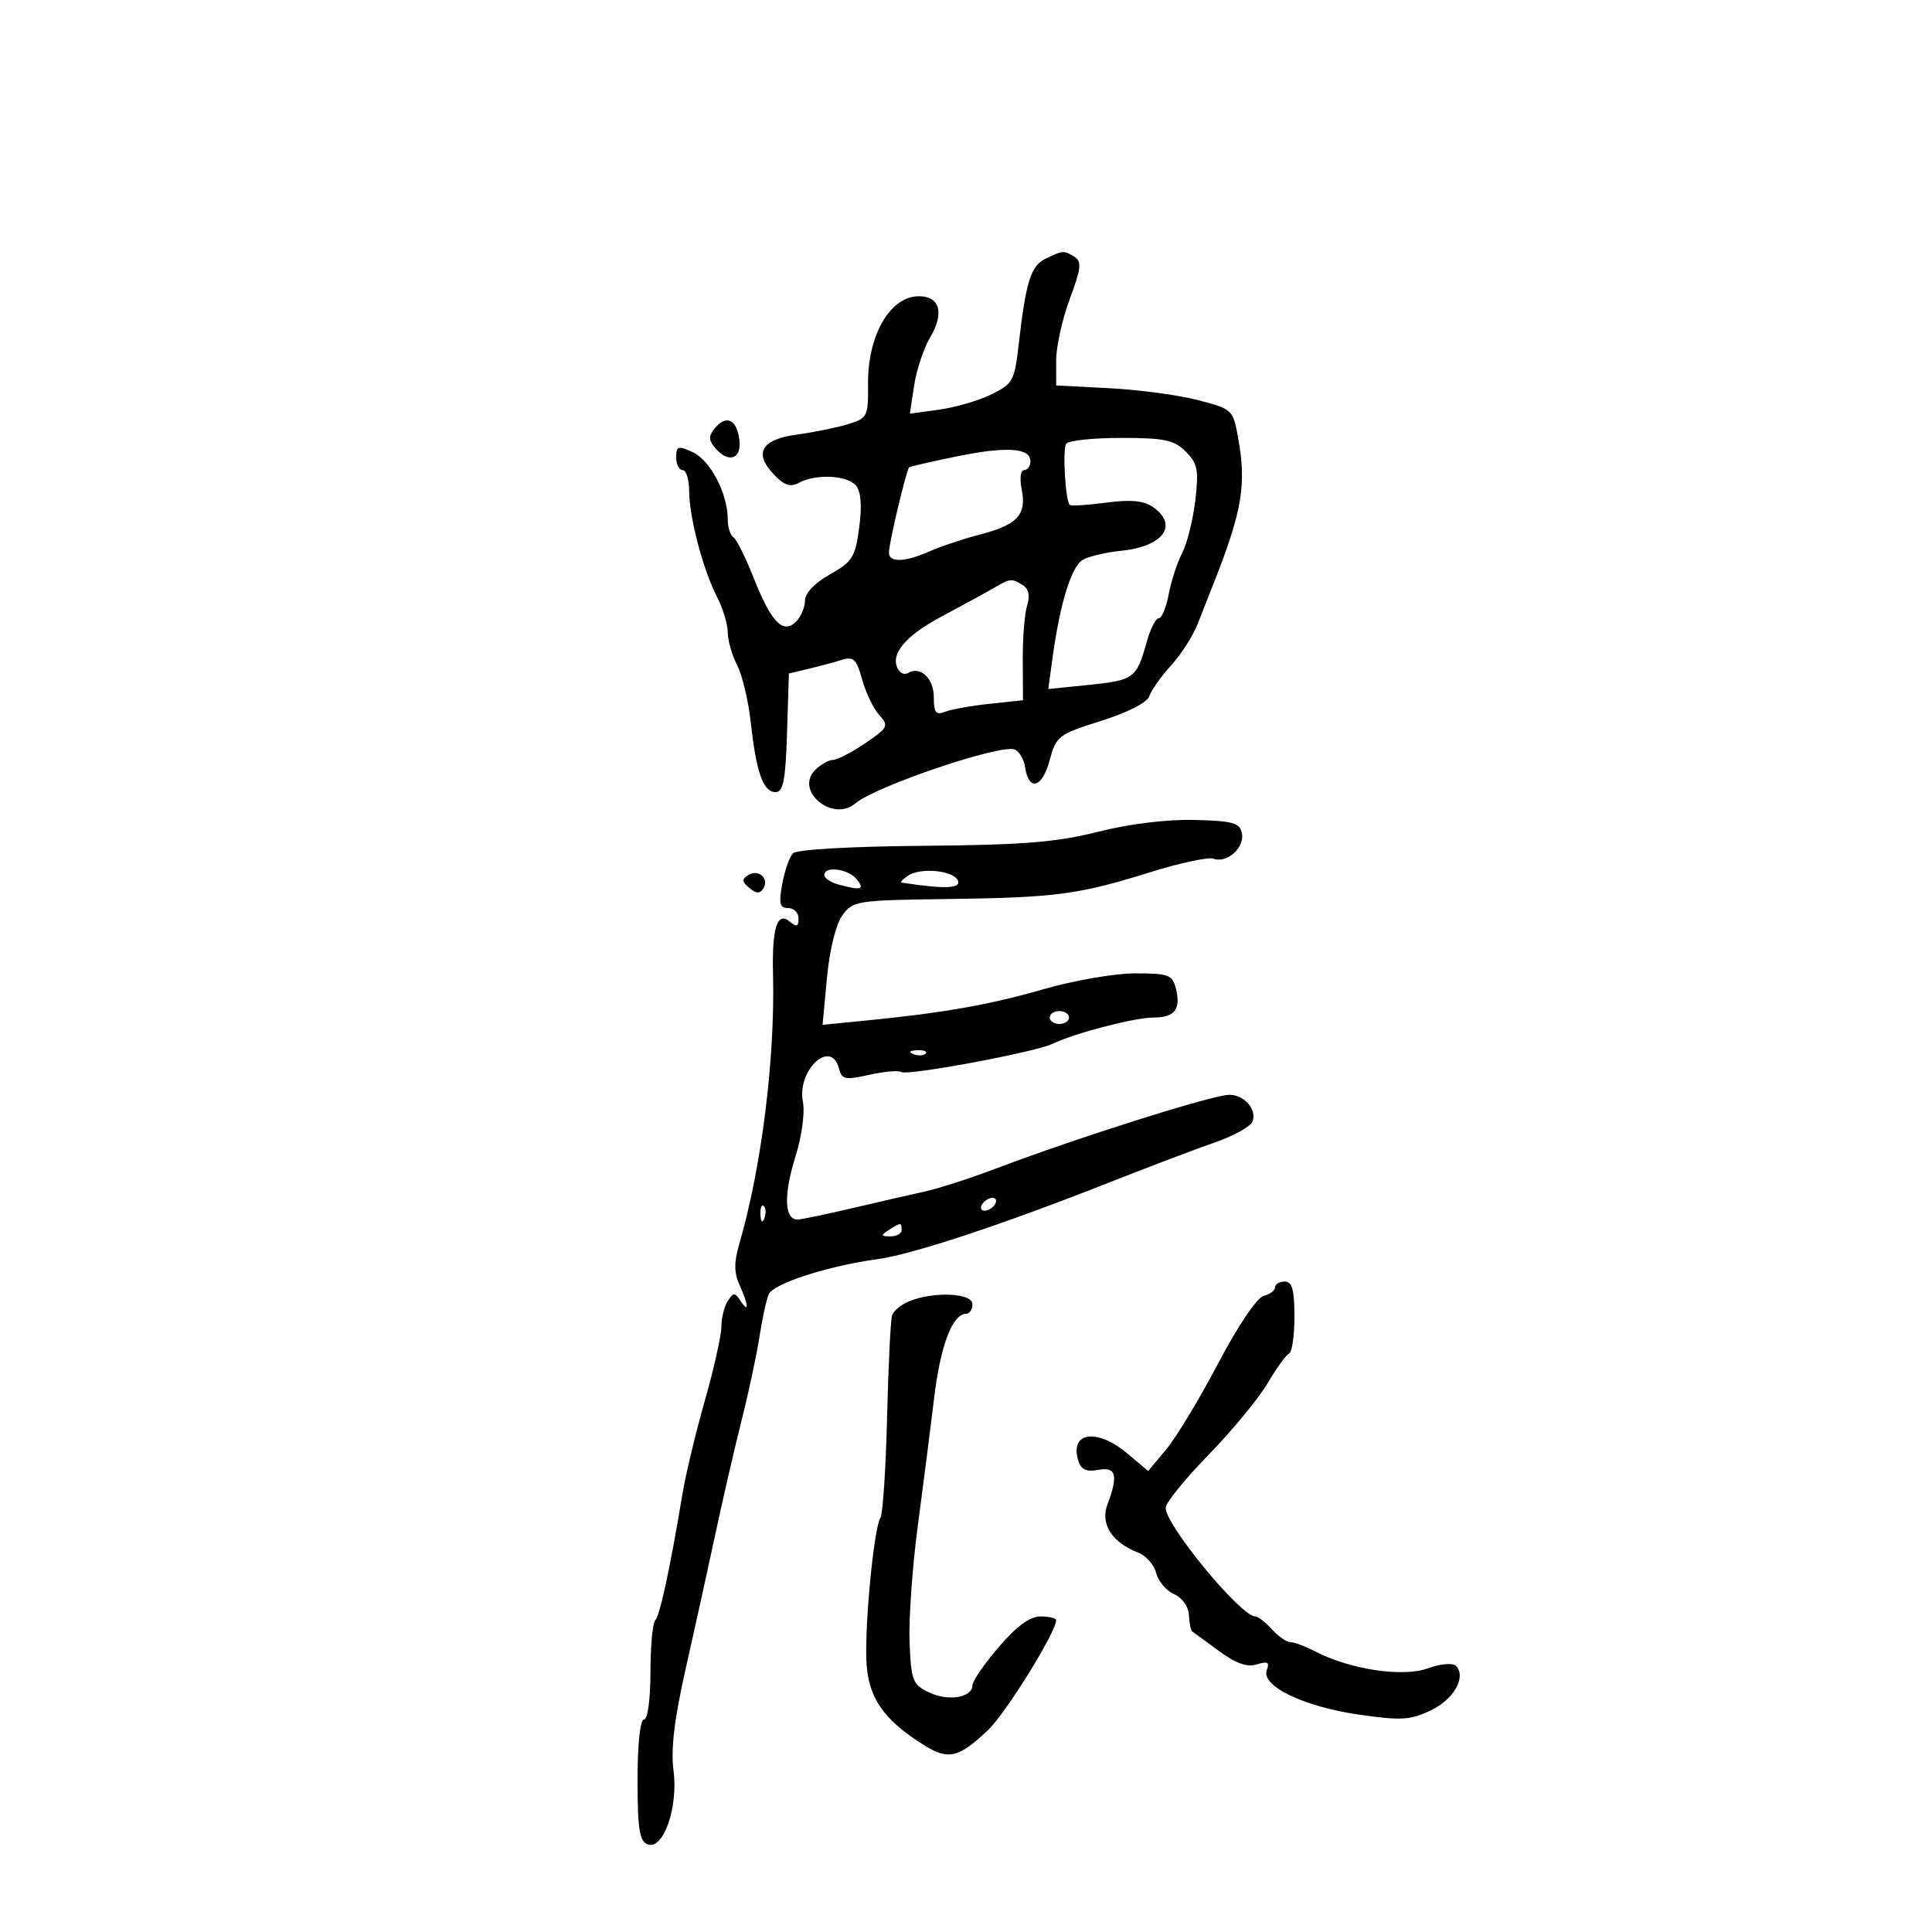 <svg xmlns="http://www.w3.org/2000/svg" width="300" height="300" viewBox="0 0 300 300" version="1.1">
	<path d="M 162.347 40.177 C 160.061 41.284, 159.290 43.749, 158.182 53.500 C 157.543 59.126, 157.278 59.609, 153.936 61.244 C 151.975 62.203, 148.326 63.268, 145.826 63.610 L 141.282 64.233 141.947 59.849 C 142.313 57.438, 143.442 54.060, 144.456 52.344 C 146.666 48.603, 145.940 46, 142.686 46 C 138.225 46, 134.719 52.047, 134.787 59.627 C 134.833 64.692, 134.710 64.938, 131.667 65.869 C 129.925 66.402, 126.402 67.121, 123.839 67.467 C 118.249 68.221, 116.991 70.297, 120.110 73.617 C 121.767 75.381, 122.698 75.697, 124.072 74.961 C 126.717 73.546, 131.582 73.792, 132.924 75.409 C 133.694 76.336, 133.862 78.560, 133.417 81.918 C 132.806 86.518, 132.360 87.232, 128.870 89.193 C 126.512 90.518, 125 92.106, 125 93.256 C 125 94.294, 124.380 95.763, 123.622 96.521 C 121.604 98.539, 119.741 96.622, 117.026 89.733 C 115.777 86.561, 114.359 83.722, 113.877 83.424 C 113.395 83.126, 113 81.838, 113 80.563 C 113 76.648, 110.268 71.443, 107.566 70.212 C 105.282 69.171, 105 69.260, 105 71.021 C 105 72.110, 105.450 73, 106 73 C 106.550 73, 107.005 74.463, 107.012 76.250 C 107.027 80.343, 109.179 88.515, 111.344 92.700 C 112.255 94.461, 113.003 96.936, 113.006 98.200 C 113.010 99.465, 113.663 101.748, 114.459 103.274 C 115.255 104.799, 116.215 108.849, 116.593 112.274 C 117.446 120.007, 118.519 123, 120.438 123 C 121.626 123, 121.983 121.146, 122.212 113.789 L 122.500 104.577 125.500 103.865 C 127.150 103.473, 129.479 102.849, 130.676 102.479 C 132.545 101.900, 132.997 102.329, 133.878 105.521 C 134.442 107.565, 135.635 110.044, 136.528 111.031 C 138.049 112.711, 137.910 112.989, 134.344 115.412 C 132.249 116.836, 129.997 118, 129.339 118 C 128.681 118, 127.437 118.706, 126.573 119.569 C 123.346 122.797, 129.309 127.742, 132.822 124.751 C 135.947 122.089, 155.324 115.527, 157.544 116.379 C 158.260 116.653, 158.992 117.882, 159.172 119.111 C 159.732 122.924, 161.820 122.383, 162.966 118.128 C 164.001 114.283, 164.316 114.040, 170.996 111.932 C 175.159 110.618, 178.157 109.080, 178.469 108.097 C 178.755 107.195, 180.263 105.063, 181.820 103.359 C 183.376 101.655, 185.246 98.739, 185.975 96.880 C 186.704 95.021, 187.833 92.150, 188.485 90.500 C 192.879 79.381, 193.571 75.259, 192.262 68.018 C 191.462 63.598, 191.375 63.516, 185.975 62.120 C 182.964 61.341, 176.787 60.512, 172.250 60.278 L 164 59.853 164 55.964 C 164 53.825, 164.952 49.530, 166.116 46.418 C 167.865 41.745, 167.995 40.612, 166.866 39.896 C 165.217 38.851, 165.068 38.860, 162.347 40.177 M 111.028 66.467 C 110.011 67.691, 110.006 68.302, 111 69.500 C 113.068 71.991, 115.174 71.344, 114.816 68.327 C 114.440 65.149, 112.793 64.340, 111.028 66.467 M 165.553 68.914 C 164.967 69.862, 165.437 77.803, 166.115 78.406 C 166.327 78.594, 168.875 78.434, 171.778 78.050 C 175.595 77.545, 177.602 77.734, 179.028 78.732 C 183.055 81.553, 180.634 84.873, 174.073 85.526 C 171.831 85.749, 169.191 86.362, 168.207 86.889 C 166.390 87.862, 164.610 93.575, 163.424 102.246 L 162.774 106.993 169.137 106.344 C 176.060 105.638, 176.499 105.313, 178.039 99.750 C 178.610 97.688, 179.460 96, 179.927 96 C 180.395 96, 181.091 94.328, 181.474 92.285 C 181.858 90.241, 182.799 87.355, 183.567 85.871 C 184.334 84.387, 185.251 80.714, 185.604 77.709 C 186.161 72.973, 185.964 71.964, 184.123 70.123 C 182.315 68.315, 180.820 68, 174.059 68 C 169.691 68, 165.864 68.411, 165.553 68.914 M 148.500 70.884 C 144.650 71.675, 141.357 72.430, 141.183 72.562 C 140.768 72.875, 138.082 84.131, 138.036 85.750 C 137.989 87.390, 140.439 87.335, 144.349 85.609 C 146.082 84.843, 149.629 83.662, 152.231 82.984 C 158.004 81.479, 159.434 79.922, 158.650 75.998 C 158.311 74.307, 158.475 73, 159.025 73 C 159.561 73, 160 72.377, 160 71.617 C 160 69.527, 156.264 69.289, 148.500 70.884 M 154.391 91.265 C 153.231 91.944, 149.553 93.952, 146.216 95.727 C 140.472 98.782, 138.091 101.720, 139.505 104.007 C 139.853 104.571, 140.516 104.799, 140.979 104.513 C 142.862 103.349, 145 105.318, 145 108.214 C 145 110.667, 145.319 111.088, 146.750 110.525 C 147.713 110.145, 150.828 109.588, 153.674 109.286 L 158.849 108.736 158.813 102.507 C 158.793 99.081, 159.100 95.259, 159.495 94.014 C 159.965 92.534, 159.744 91.452, 158.857 90.890 C 157.104 89.779, 156.897 89.797, 154.391 91.265 M 170.500 129.158 C 164.021 130.791, 158.849 131.206, 143.301 131.337 C 132.045 131.433, 123.700 131.914, 123.129 132.500 C 122.594 133.050, 121.846 135.188, 121.467 137.250 C 120.903 140.317, 121.071 141, 122.389 141 C 123.275 141, 124 141.730, 124 142.622 C 124 143.908, 123.706 144.001, 122.584 143.070 C 120.689 141.497, 119.855 144.156, 120.035 151.196 C 120.370 164.385, 118.257 181.270, 114.771 193.251 C 113.965 196.019, 113.983 197.668, 114.840 199.548 C 116.251 202.645, 116.334 204.056, 114.985 202 C 114.109 200.667, 113.891 200.667, 113.015 202 C 112.474 202.825, 112.024 204.628, 112.015 206.007 C 112.007 207.386, 110.849 212.561, 109.441 217.507 C 108.034 222.453, 106.471 228.975, 105.969 232 C 104.062 243.477, 102.471 250.862, 101.749 251.585 C 101.337 251.996, 101 255.633, 101 259.667 C 101 263.889, 100.576 267, 100 267 C 99.404 267, 99 270.798, 99 276.393 C 99 283.968, 99.301 285.902, 100.555 286.383 C 103.006 287.323, 105.344 280.652, 104.581 274.896 C 104.142 271.592, 104.717 266.865, 106.529 258.856 C 107.943 252.610, 110.011 243.225, 111.126 238 C 112.241 232.775, 114.060 224.900, 115.167 220.500 C 116.274 216.100, 117.522 210.250, 117.940 207.500 C 118.358 204.750, 119.004 201.809, 119.375 200.964 C 120.103 199.307, 128.604 196.564, 136.224 195.528 C 141.664 194.788, 155.461 190.230, 172 183.708 C 178.325 181.214, 185.854 178.357, 188.730 177.359 C 191.607 176.361, 194.202 174.915, 194.498 174.145 C 195.209 172.291, 193.220 170, 190.899 170 C 188.338 170, 167.345 176.638, 154.500 181.508 C 150.650 182.968, 145.700 184.558, 143.500 185.041 C 141.300 185.524, 136.350 186.660, 132.500 187.566 C 128.650 188.471, 124.825 189.277, 124 189.356 C 121.786 189.569, 121.609 185.652, 123.553 179.470 C 124.492 176.485, 125 172.752, 124.684 171.168 C 123.690 166.202, 129.030 161.184, 130.269 165.919 C 130.715 167.626, 131.235 167.735, 134.949 166.900 C 137.248 166.384, 139.490 166.185, 139.933 166.458 C 140.939 167.080, 160.787 163.377, 163.500 162.061 C 166.867 160.427, 176.204 158, 179.122 158 C 182.412 158, 183.399 156.725, 182.593 153.515 C 182.053 151.364, 181.463 151.143, 176.268 151.143 C 173.116 151.143, 166.738 152.244, 162.095 153.589 C 153.720 156.016, 146.402 157.302, 134.114 158.505 L 127.729 159.130 128.413 151.815 C 128.817 147.486, 129.791 143.539, 130.798 142.146 C 132.438 139.878, 133.027 139.786, 147 139.602 C 163.992 139.378, 167.414 138.927, 178.648 135.425 C 183.270 133.985, 187.672 133.044, 188.429 133.334 C 190.475 134.119, 193.272 131.651, 192.848 129.434 C 192.529 127.763, 191.527 127.476, 185.489 127.321 C 181.220 127.212, 175.387 127.927, 170.500 129.158 M 116.194 135.880 C 115.163 136.517, 115.197 136.918, 116.364 137.887 C 117.441 138.781, 118.005 138.800, 118.524 137.961 C 119.482 136.411, 117.786 134.896, 116.194 135.880 M 128 135.883 C 128 136.369, 129.012 137.038, 130.250 137.370 C 133.753 138.308, 134.345 138.121, 133 136.500 C 131.658 134.884, 128 134.432, 128 135.883 M 141 135.974 C 140.175 136.522, 139.725 137.004, 140 137.047 C 146.510 138.056, 149.162 137.985, 148.776 136.810 C 148.243 135.187, 143.031 134.627, 141 135.974 M 163 158 C 163 158.550, 163.675 159, 164.500 159 C 165.325 159, 166 158.550, 166 158 C 166 157.450, 165.325 157, 164.500 157 C 163.675 157, 163 157.450, 163 158 M 141.813 163.683 C 142.534 163.972, 143.397 163.936, 143.729 163.604 C 144.061 163.272, 143.471 163.036, 142.417 163.079 C 141.252 163.127, 141.015 163.364, 141.813 163.683 M 152.500 187 C 152.160 187.550, 152.332 188, 152.882 188 C 153.432 188, 154.160 187.550, 154.500 187 C 154.840 186.450, 154.668 186, 154.118 186 C 153.568 186, 152.840 186.450, 152.500 187 M 118.079 188.583 C 118.127 189.748, 118.364 189.985, 118.683 189.188 C 118.972 188.466, 118.936 187.603, 118.604 187.271 C 118.272 186.939, 118.036 187.529, 118.079 188.583 M 138 191 C 136.718 191.828, 136.754 191.972, 138.250 191.985 C 139.213 191.993, 140 191.550, 140 191 C 140 189.780, 139.887 189.780, 138 191 M 198 199.883 C 198 200.369, 197.193 200.978, 196.206 201.236 C 195.169 201.507, 192.197 205.918, 189.160 211.696 C 186.271 217.191, 182.643 223.201, 181.097 225.053 L 178.287 228.419 175.067 225.710 C 170.300 221.698, 166.024 222.348, 167.457 226.866 C 167.882 228.204, 168.728 228.584, 170.522 228.241 C 173.309 227.708, 173.681 229.078, 171.972 233.575 C 170.814 236.618, 172.653 239.523, 176.722 241.079 C 177.944 241.547, 179.206 242.974, 179.527 244.251 C 179.847 245.528, 181.097 247.007, 182.305 247.536 C 183.572 248.093, 184.549 249.465, 184.615 250.782 C 184.678 252.037, 184.903 253.180, 185.115 253.322 C 185.327 253.464, 187.194 254.828, 189.265 256.353 C 191.917 258.305, 193.662 258.925, 195.167 258.447 C 196.833 257.918, 197.172 258.110, 196.708 259.319 C 195.766 261.774, 202.362 264.982, 210.911 266.227 C 217.537 267.193, 218.963 267.113, 222.151 265.600 C 225.759 263.887, 227.754 260.354, 226.067 258.667 C 225.576 258.176, 223.665 258.353, 221.671 259.074 C 217.804 260.473, 209.573 259.224, 204.208 256.425 C 202.719 255.648, 201.007 255.010, 200.405 255.006 C 199.803 255.003, 198.495 254.100, 197.500 253 C 196.505 251.900, 195.344 251, 194.922 251 C 192.672 251, 181 236.854, 181 234.126 C 181 233.367, 183.986 229.680, 187.636 225.933 C 191.285 222.186, 195.417 217.181, 196.817 214.810 C 198.217 212.440, 199.731 210.350, 200.181 210.167 C 200.632 209.983, 201 207.396, 201 204.417 C 201 200.269, 200.649 199, 199.500 199 C 198.675 199, 198 199.398, 198 199.883 M 141.228 202.039 C 139.978 202.541, 138.763 203.525, 138.527 204.226 C 138.291 204.927, 137.940 212.037, 137.746 220.026 C 137.553 228.016, 137.090 235.045, 136.718 235.648 C 135.724 237.256, 134.299 251.666, 134.528 257.802 C 134.742 263.549, 137.159 267.072, 143.637 271.082 C 147.281 273.337, 148.939 272.919, 153.461 268.603 C 156.218 265.971, 164 253.407, 164 251.588 C 164 251.264, 162.910 251, 161.578 251 C 159.926 251, 157.860 252.511, 155.084 255.750 C 152.845 258.363, 151.010 261.032, 151.006 261.683 C 150.996 263.604, 147.246 264.227, 144.266 262.803 C 141.713 261.583, 141.480 260.980, 141.238 254.991 C 141.094 251.421, 141.665 243.325, 142.507 237 C 143.350 230.675, 144.498 221.681, 145.060 217.013 C 146.034 208.915, 147.908 204, 150.023 204 C 150.560 204, 151 203.325, 151 202.500 C 151 200.784, 145.052 200.503, 141.228 202.039" stroke="none" fill="black" fill-rule="evenodd"/>
</svg>